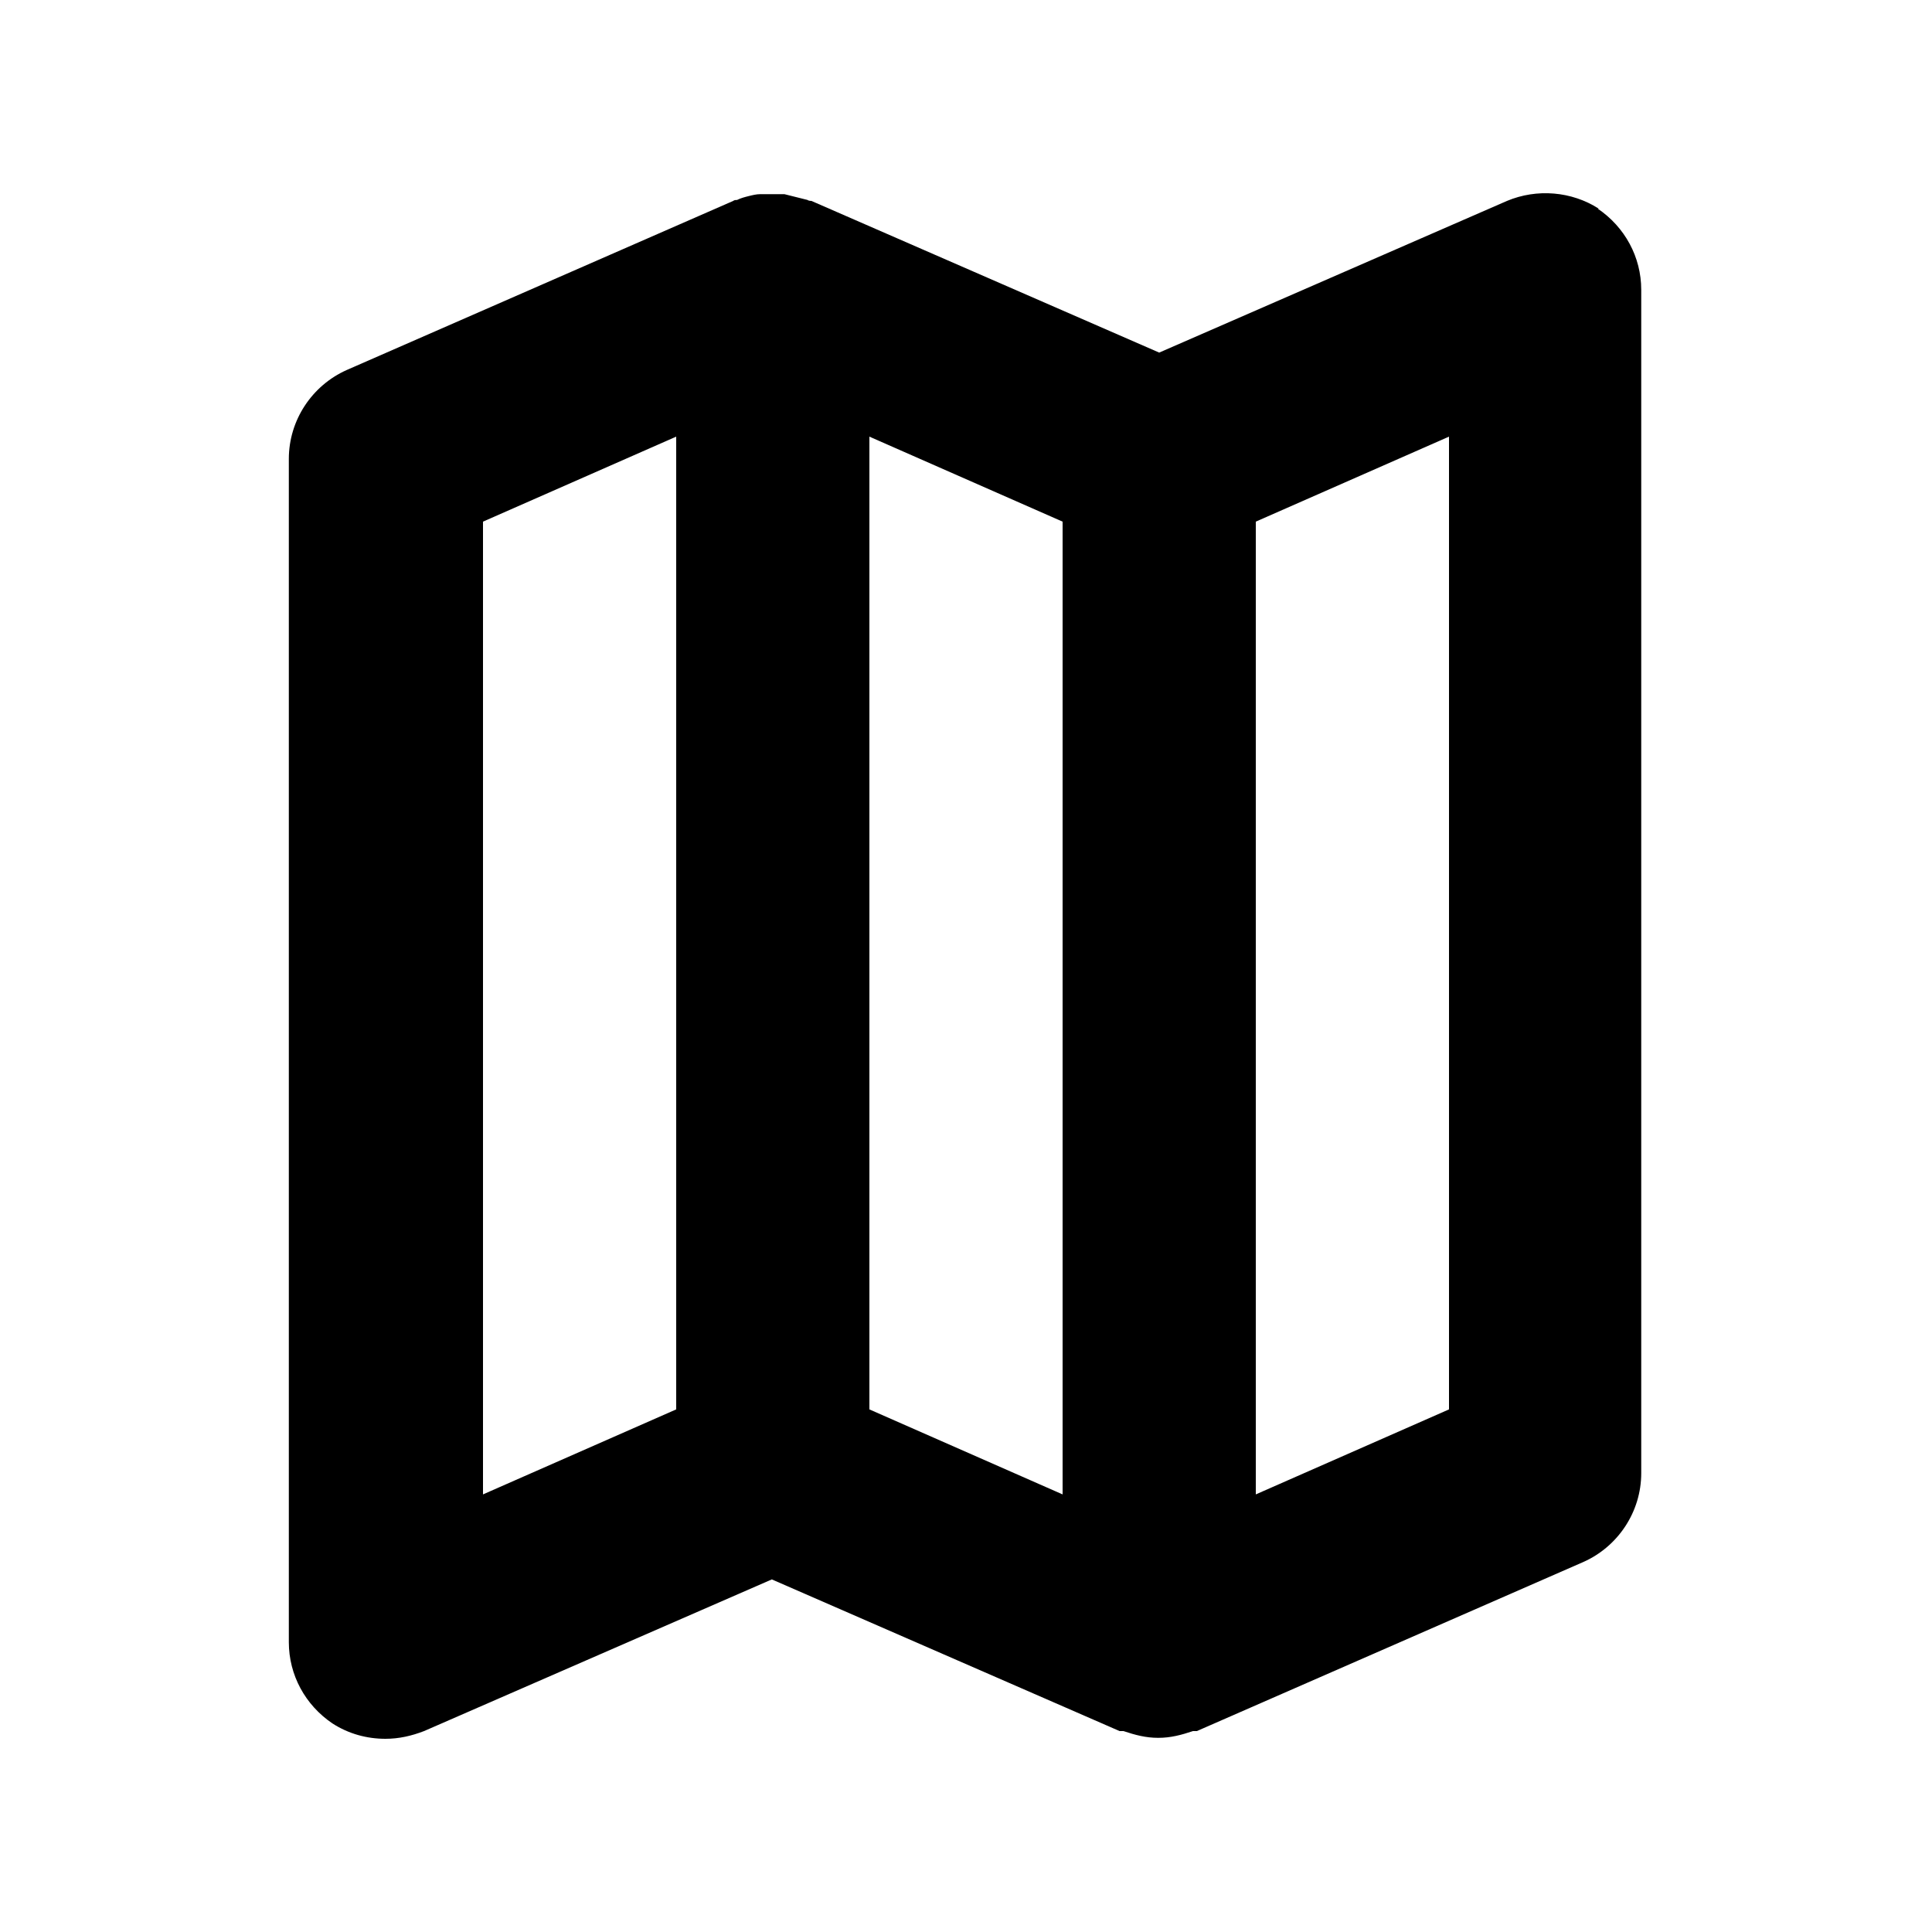 <svg xmlns="http://www.w3.org/2000/svg" width="20" height="20" fill="currentColor" viewBox="0 0 20 20"><path d="M16.55 2.16c-.28-.18-.64-.21-.95-.08L12 3.65 8.4 2.08s-.03 0-.04-.01l-.12-.03-.12-.03h-.25c-.04 0-.08.01-.12.02-.04.01-.08.02-.12.04-.01 0-.03 0-.04.01l-4 1.75c-.36.16-.6.52-.6.92V17c0 .34.17.65.45.84.17.11.36.16.55.16.14 0 .27-.03.4-.08l3.6-1.57 3.6 1.57h.04c.12.04.23.07.36.07s.24-.03.36-.07h.04l4-1.75c.36-.16.6-.52.6-.92V3c0-.34-.17-.65-.45-.84ZM5 5.4l2-.88v10.07l-2 .88zm4-.88 2 .88v10.07l-2-.88V4.53Zm6 10.07-2 .88V5.4l2-.88z"/></svg>
